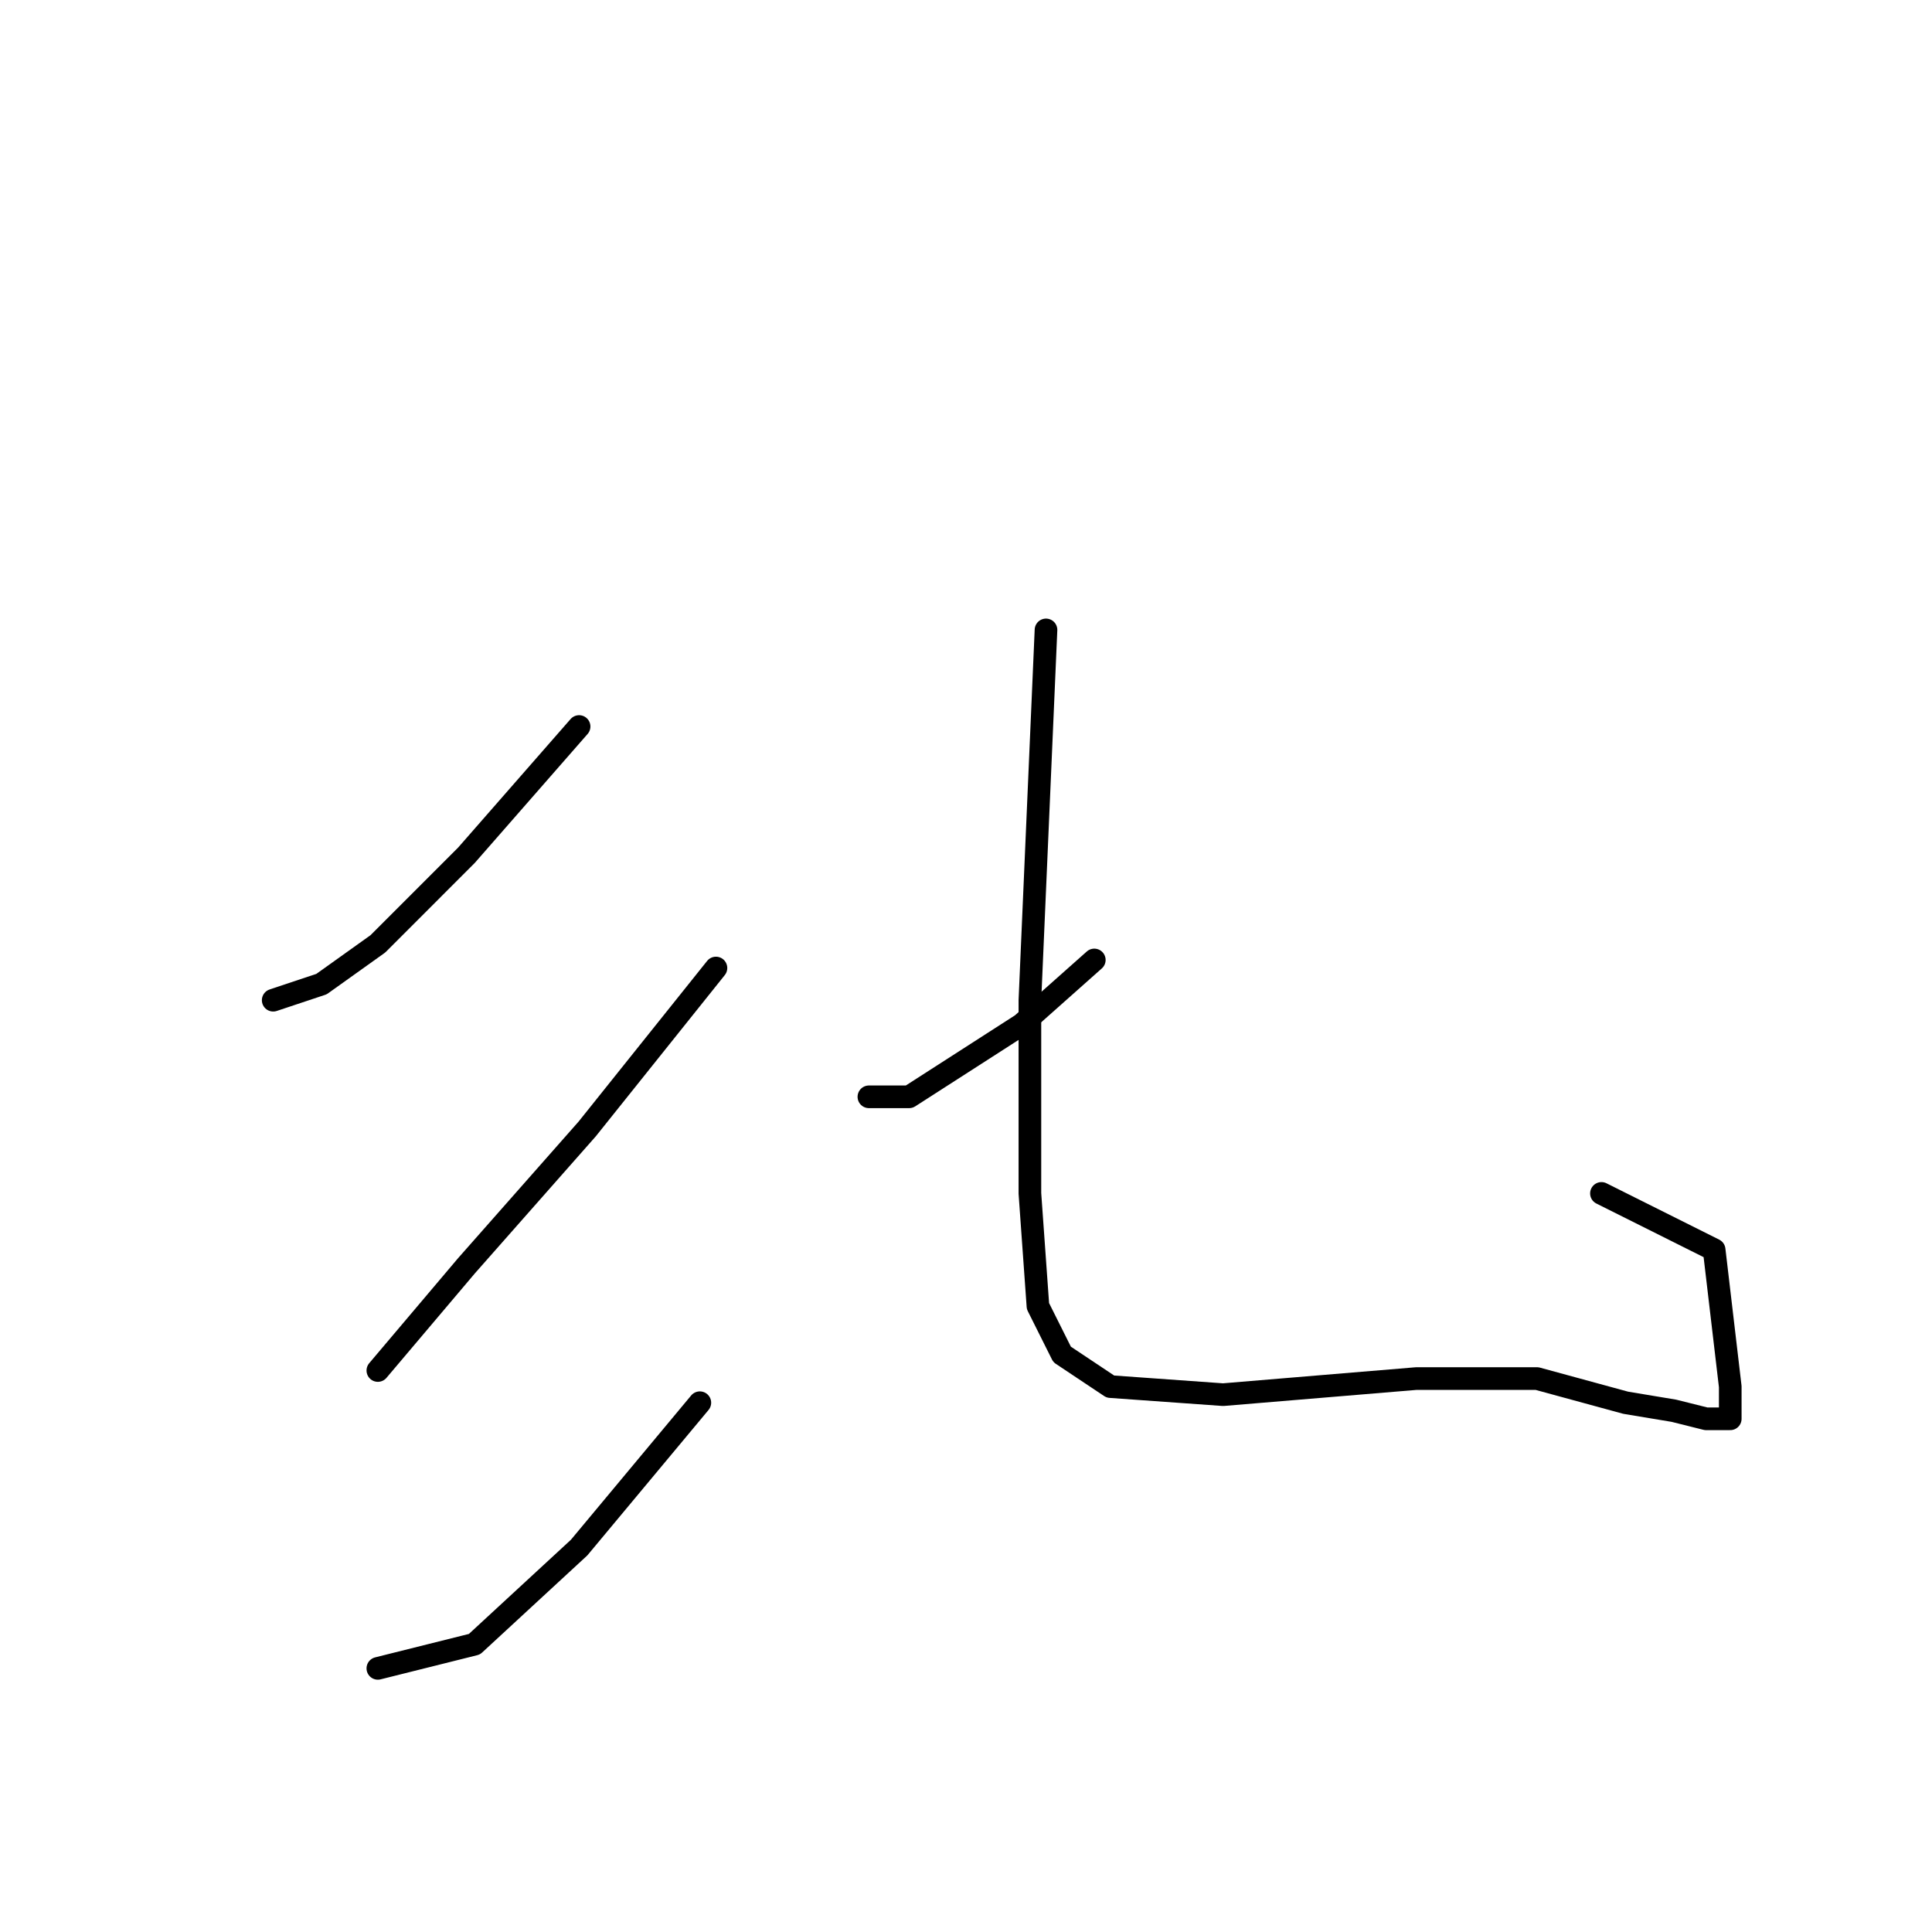 <?xml version="1.0" standalone="no"?>
    <svg width="256" height="256" xmlns="http://www.w3.org/2000/svg" version="1.1">
    <polyline stroke="black" stroke-width="3" stroke-linecap="round" fill="transparent" stroke-linejoin="round" points="76.733 96.267 61.8 113.333 50.067 125.067 42.6 130.4 36.2 132.533 36.2 132.533 " />
        <polyline stroke="black" stroke-width="3" stroke-linecap="round" fill="transparent" stroke-linejoin="round" points="94.867 128.267 77.8 149.6 61.8 167.733 50.067 181.6 50.067 181.6 " />
        <polyline stroke="black" stroke-width="3" stroke-linecap="round" fill="transparent" stroke-linejoin="round" points="92.733 185.867 76.733 205.067 62.867 217.867 50.067 221.067 50.067 221.067 " />
        <polyline stroke="black" stroke-width="3" stroke-linecap="round" fill="transparent" stroke-linejoin="round" points="145 127.2 135.4 135.733 120.467 145.333 115.133 145.333 115.133 145.333 " />
        <polyline stroke="black" stroke-width="3" stroke-linecap="round" fill="transparent" stroke-linejoin="round" points="138.6 83.467 136.467 132.533 136.467 158.133 137.533 173.067 140.733 179.467 147.133 183.733 162.067 184.8 187.667 182.667 196.2 182.667 203.667 182.667 215.4 185.867 221.8 186.933 226.067 188 229.267 188 229.267 183.733 227.133 165.6 212.2 158.133 212.2 158.133 " />
        </svg>